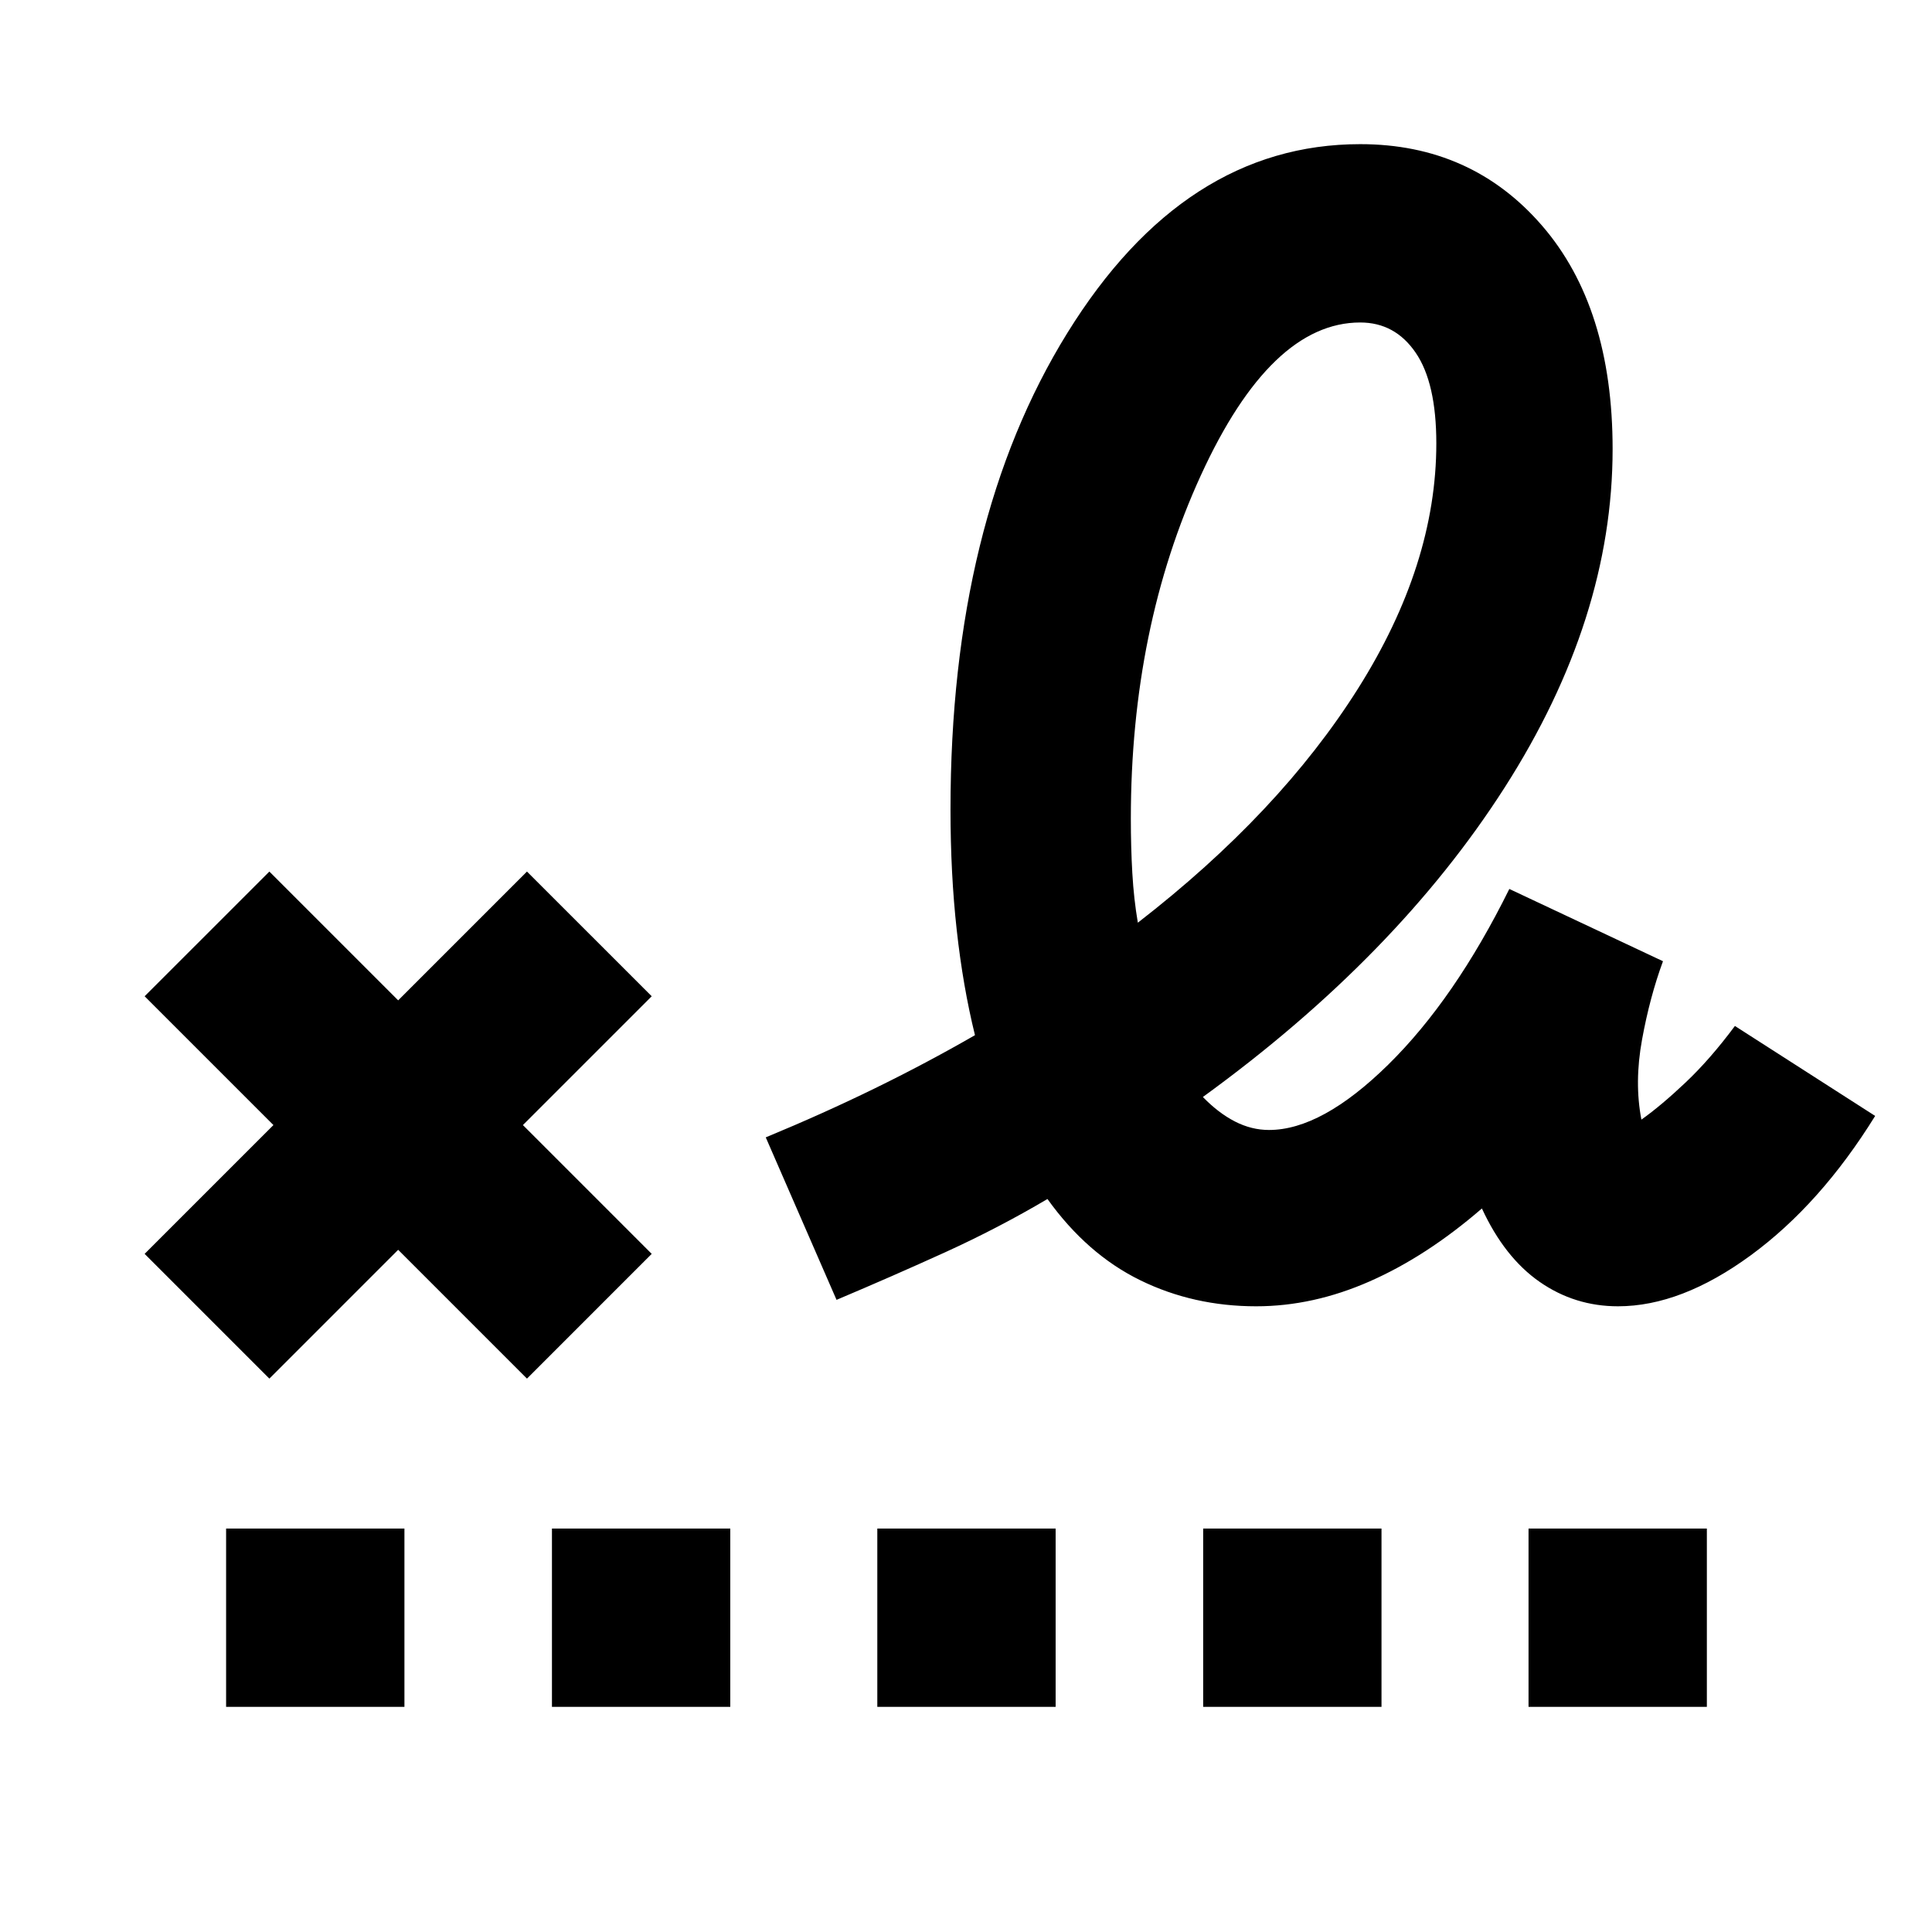 <svg xmlns="http://www.w3.org/2000/svg" height="24" viewBox="0 -960 960 960" width="24"><path d="M565.39-501.52Q635.76-556 674.73-617.75q38.97-61.75 38.97-121.92 0-30.09-10.27-45.09-10.26-15-27.54-15-44.37 0-79.17 75.91-34.81 75.92-34.81 170.65 0 14.24.74 27.1.74 12.86 2.74 24.58ZM112.35-111.87v-88.61h88.61v88.61h-88.61Zm161.91 0v-88.61h88.61v88.61h-88.61Zm161.67 0v-88.61h88.61v88.61h-88.61Zm161.92 0v-88.61h88.61v88.61h-88.61Zm161.67 0v-88.61h88.61v88.61h-88.61ZM133.85-274.98l-61.98-61.98 64-64-64-64 61.98-61.97 64 64 64-64 61.98 61.97-64 64 64 64-61.98 61.98-64-64-64 64Zm490.37-35.93q-31.2 0-57.63-12.94-26.44-12.93-46.11-40.37-24.52 14.48-50.78 26.44-26.27 11.95-54.03 23.67l-35.17-80.74q28.24-11.67 53.98-24.25 25.74-12.57 49.98-26.53-5.96-24.15-9.06-52.19-3.1-28.03-3.1-59.94 0-143.04 58.08-236.83 58.08-93.78 145.51-93.78 55.35 0 90.38 40.53 35.03 40.54 35.03 110.97 0 84.33-53.66 168.21-53.66 83.88-149.94 153.75 7.71 7.95 15.93 12.17 8.22 4.22 16.94 4.22 26.23 0 59.3-32.52 33.06-32.53 60.11-87.24l76.35 35.91q-6.53 17.72-10.41 38.97t-.31 39.73q9.76-6.92 21.94-18.44 12.19-11.52 24.52-28.09l69.69 44.7q-27.19 43.89-61.79 69.24-34.6 25.35-65.99 25.35-21.48 0-38.94-12.14-17.45-12.15-28.69-36.47-27.52 23.8-55.69 36.2-28.16 12.41-56.44 12.41Z"/></svg>